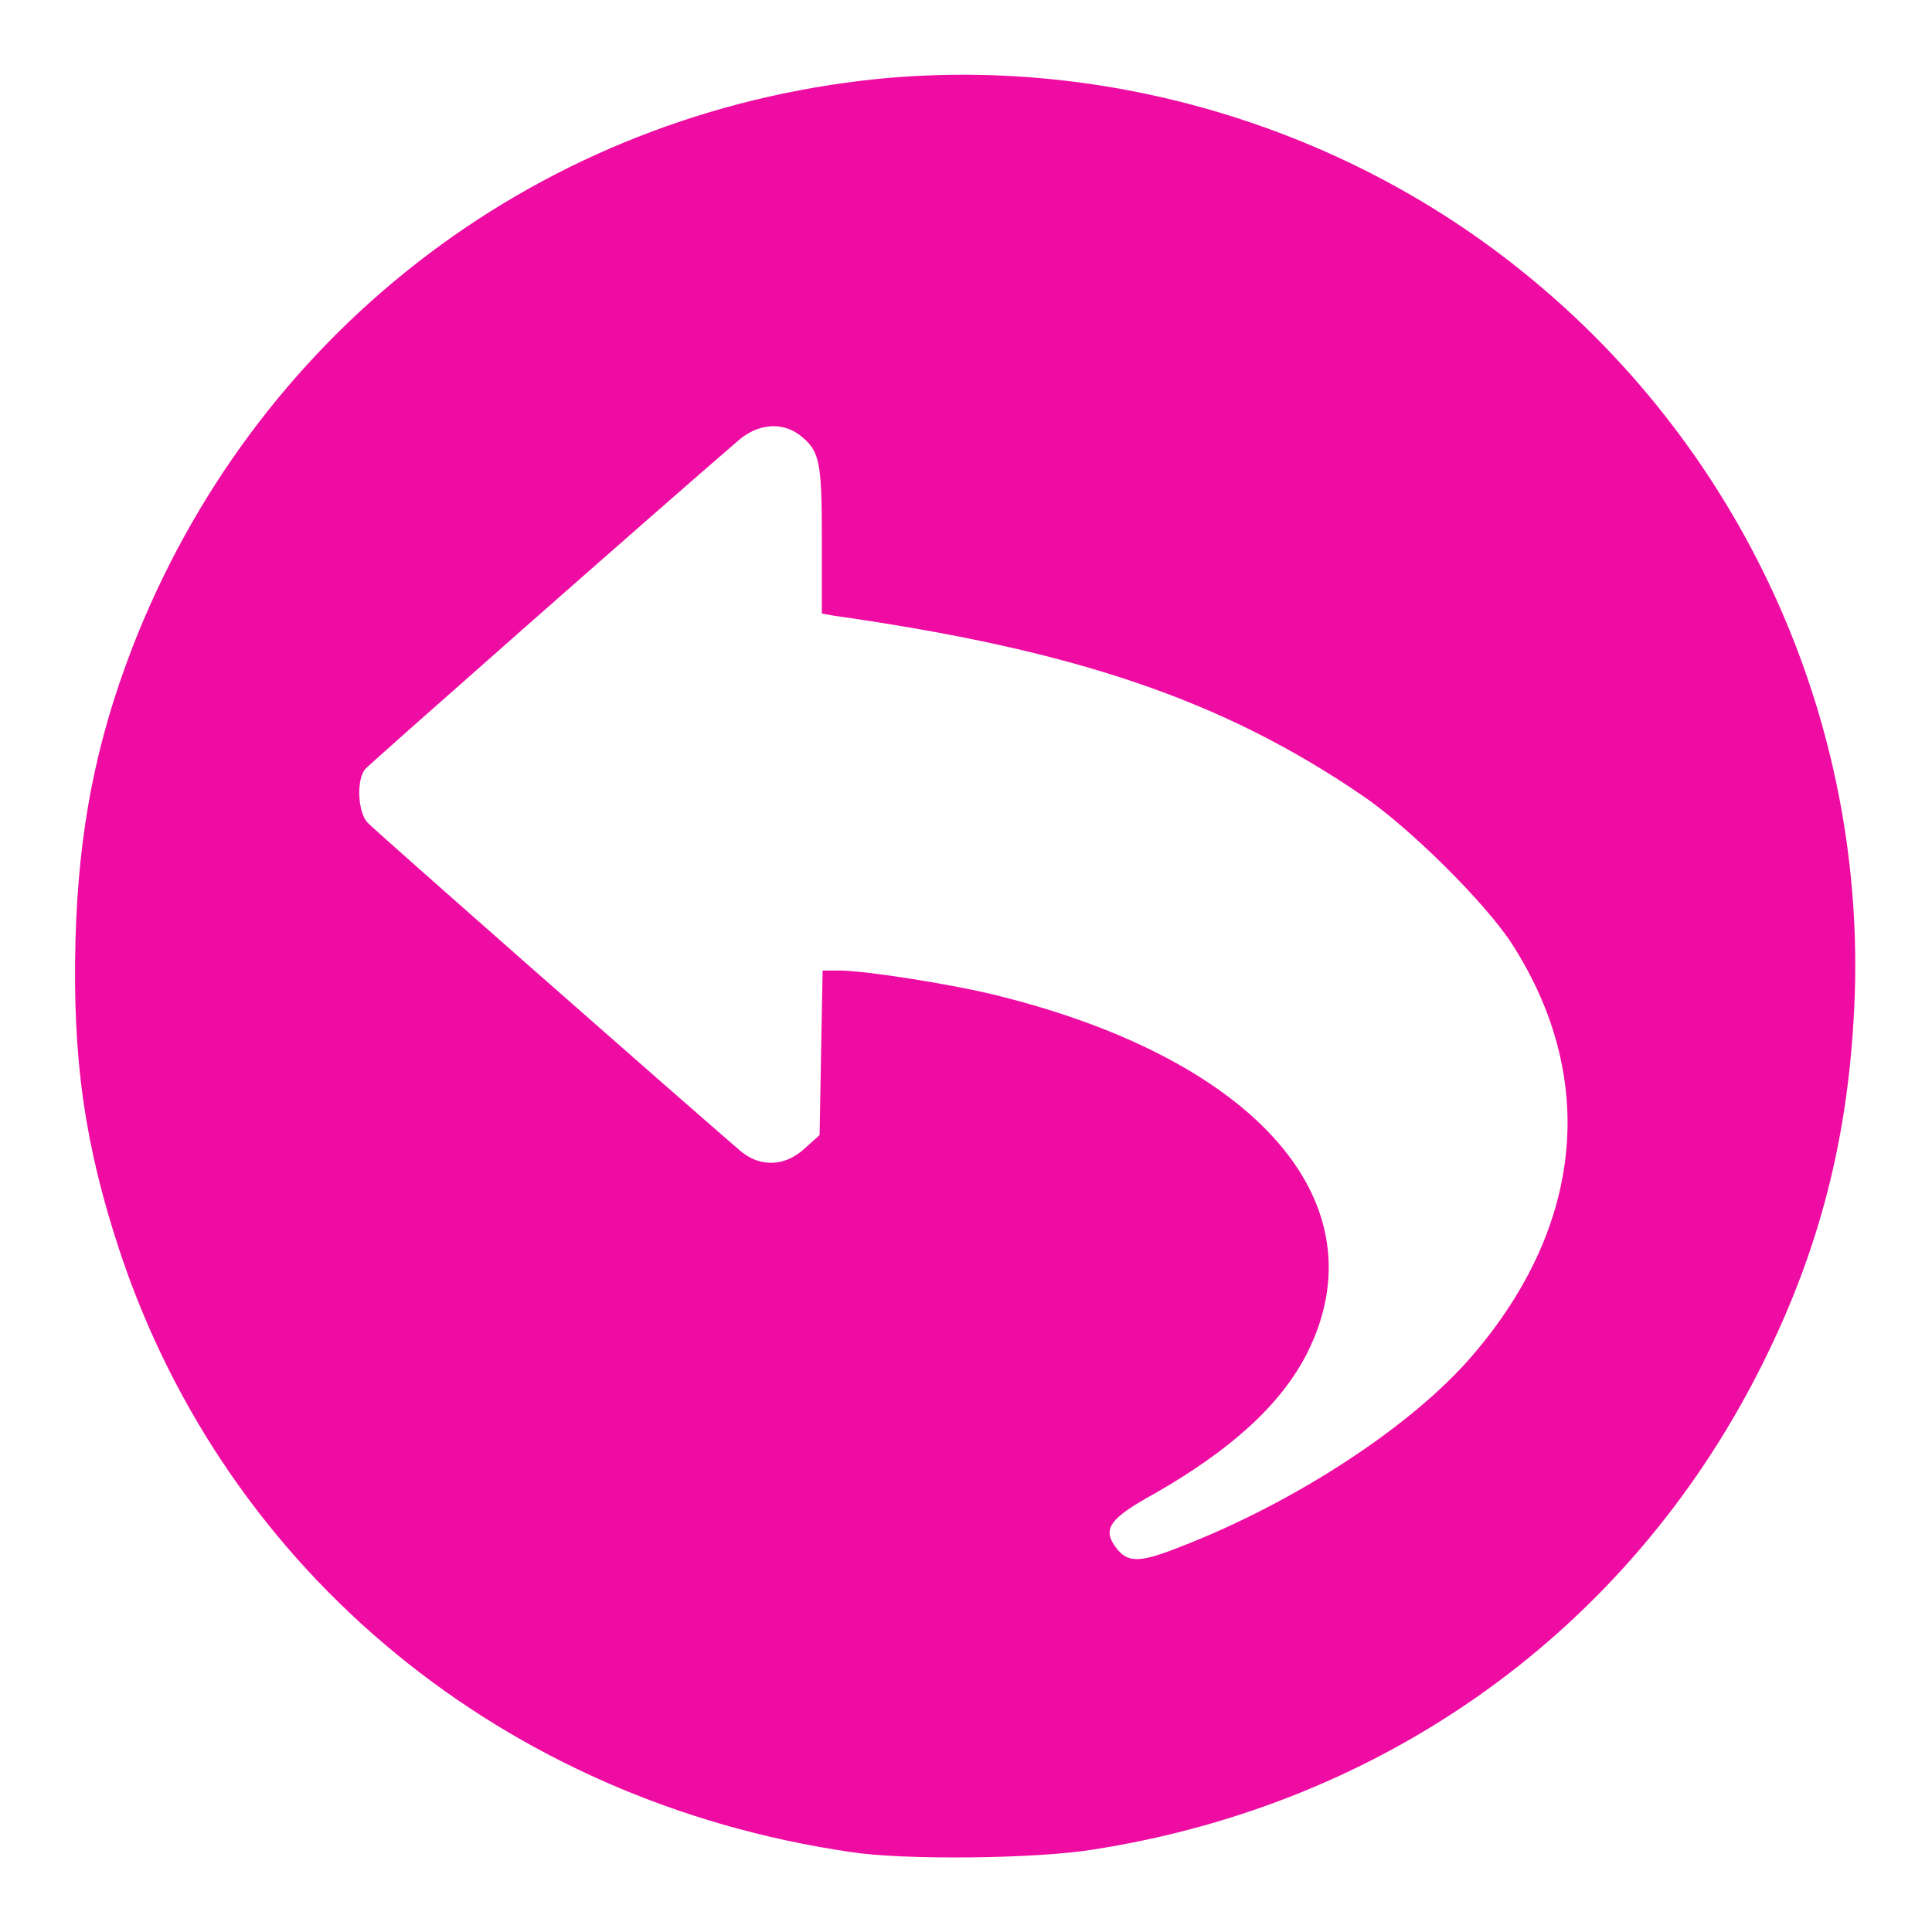 <?xml version="1.0" encoding="utf-8"?>
<!-- Svg Vector Icons : http://www.onlinewebfonts.com/icon -->
<!DOCTYPE svg PUBLIC "-//W3C//DTD SVG 1.1//EN" "http://www.w3.org/Graphics/SVG/1.1/DTD/svg11.dtd">
<svg version="1.1" xmlns="http://www.w3.org/2000/svg" xmlns:xlink="http://www.w3.org/1999/xlink" x="0px" y="0px" viewBox="0 0 256 256" enable-background="new 0 0 256 256" xml:space="preserve">
<g><g><g><path fill="#ef0ca2" d="M114.1,10.7c-44,5.3-80.6,33.9-96.6,75.2c-4.8,12.5-7.1,24.1-7.5,38.7c-0.4,15.7,1.2,27.1,5.9,41.3c14.2,42.6,51,72.8,96.8,79.5c7,1.1,24.5,0.9,32-0.3c38.8-6,71-29.1,88.5-63.7c7.5-14.8,11.4-29.3,12.4-46.1c2.4-38.1-13.9-75.1-43.6-99.1C177.5,16.3,145.2,7,114.1,10.7z M105.9,57.6c2.7,2.1,3,3.3,3,13.9v9.8l1.7,0.3c31.7,4.5,51.3,11.1,69.9,23.8c6.2,4.2,16.2,14.1,19.8,19.6c11.4,17.7,9.6,37.3-5.1,54.5c-8,9.4-23.6,19.6-38.9,25.5c-5.3,2.1-6.9,2.1-8.4,0.1c-1.9-2.5-0.9-3.9,5.1-7.2c10.3-5.9,16.8-11.9,20.2-18.6c9.9-19.7-6.4-38.7-40.7-47.3c-5.8-1.5-17.8-3.4-21.3-3.4h-2.2l-0.2,10.9l-0.2,10.9l-2,1.8c-2.6,2.4-5.9,2.5-8.5,0.3c-8.7-7.5-48.6-42.6-49.4-43.5c-1.3-1.4-1.5-5.7-0.3-7.1c0.6-0.7,39.5-35,49.4-43.5C100.4,56.1,103.6,55.9,105.9,57.6z"/></g></g></g>
</svg>